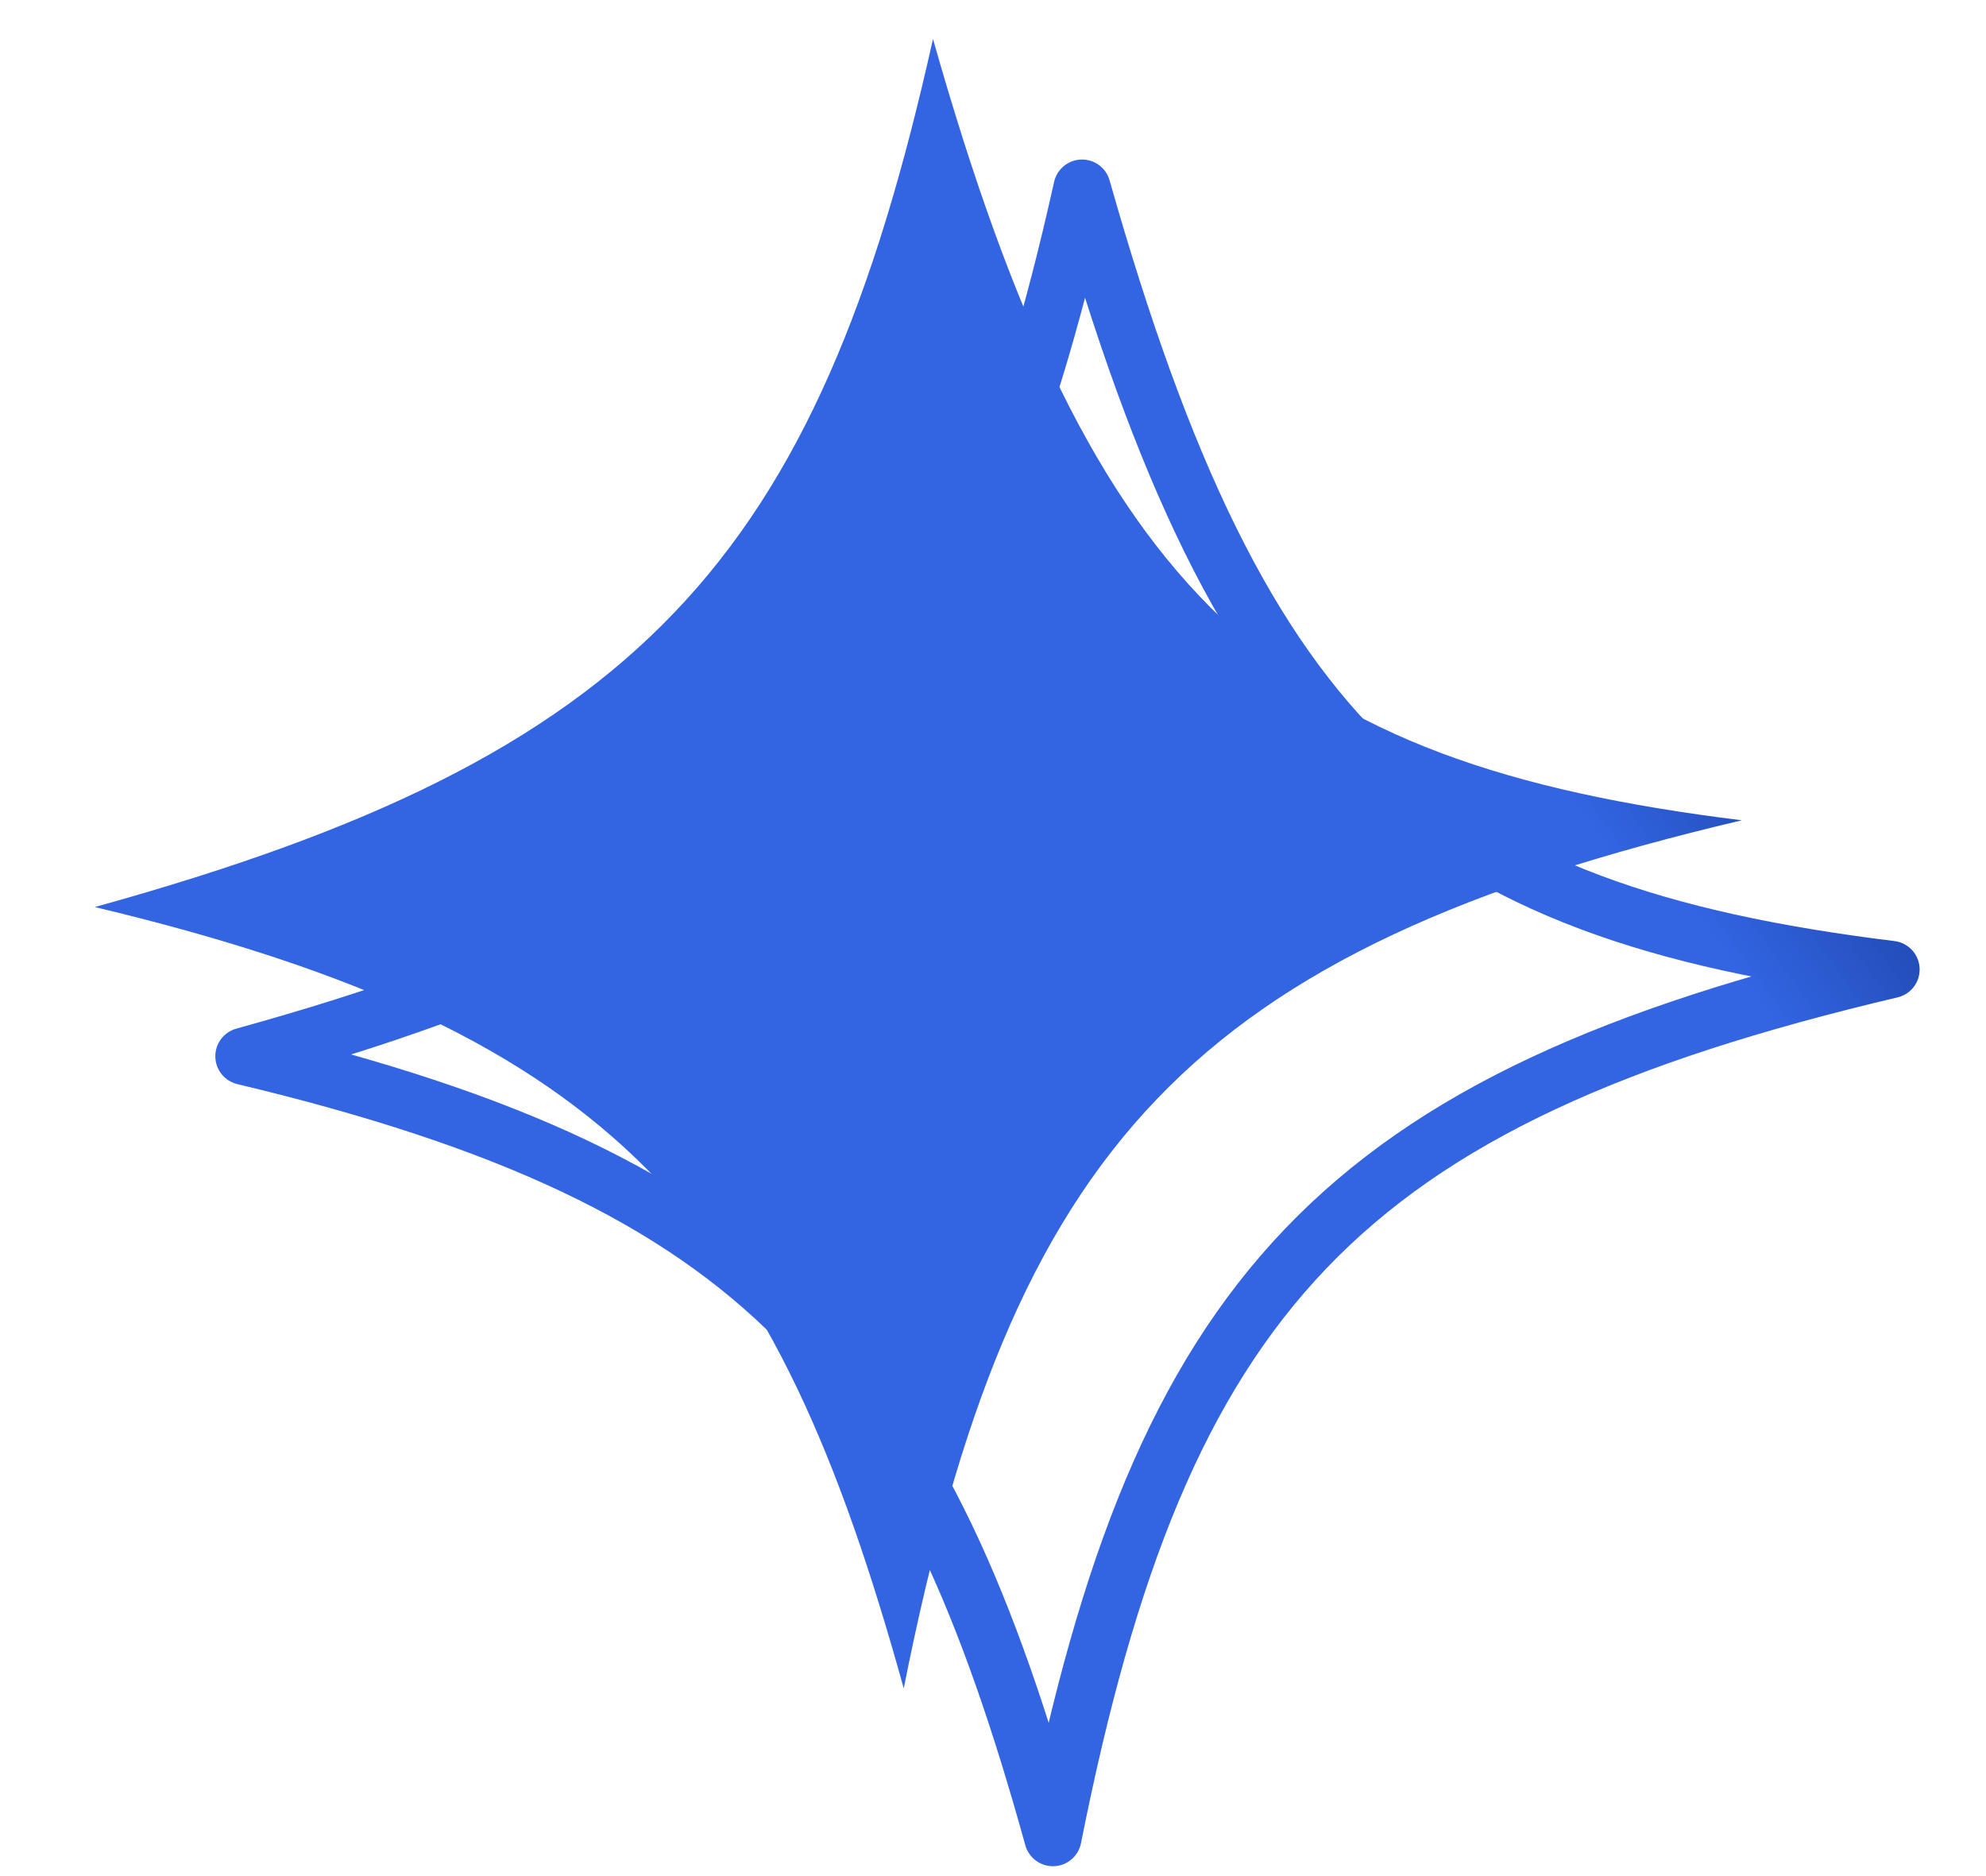 <svg width="18" height="17" viewBox="0 0 18 17" fill="none" xmlns="http://www.w3.org/2000/svg">
<path d="M8.456 0.353C7.402 5.088 5.792 6.855 0.859 8.219C5.627 9.357 7.023 11.087 8.191 15.299C9.171 10.372 10.795 8.611 15.787 7.433C11.556 6.912 9.9 5.445 8.456 0.353Z" fill="url(#paint0_linear_887_89327)"/>
<path d="M9.807 1.705C8.754 6.44 7.144 8.206 2.211 9.571C6.979 10.709 8.374 12.438 9.543 16.651C10.523 11.724 12.146 9.963 17.139 8.785C12.908 8.264 11.252 6.797 9.807 1.705V1.705Z" stroke="url(#paint1_linear_887_89327)" stroke-width="0.519" stroke-linecap="round" stroke-linejoin="round"/>
<defs>
<linearGradient id="paint0_linear_887_89327" x1="9.307" y1="0.353" x2="12.915" y2="-2.222" gradientUnits="userSpaceOnUse">
<stop stop-color="#3365E3"/>
<stop offset="1" stop-color="#001C62"/>
</linearGradient>
<linearGradient id="paint1_linear_887_89327" x1="10.659" y1="1.705" x2="14.267" y2="-0.871" gradientUnits="userSpaceOnUse">
<stop stop-color="#3365E3"/>
<stop offset="1" stop-color="#001C62"/>
</linearGradient>
</defs>
</svg>
